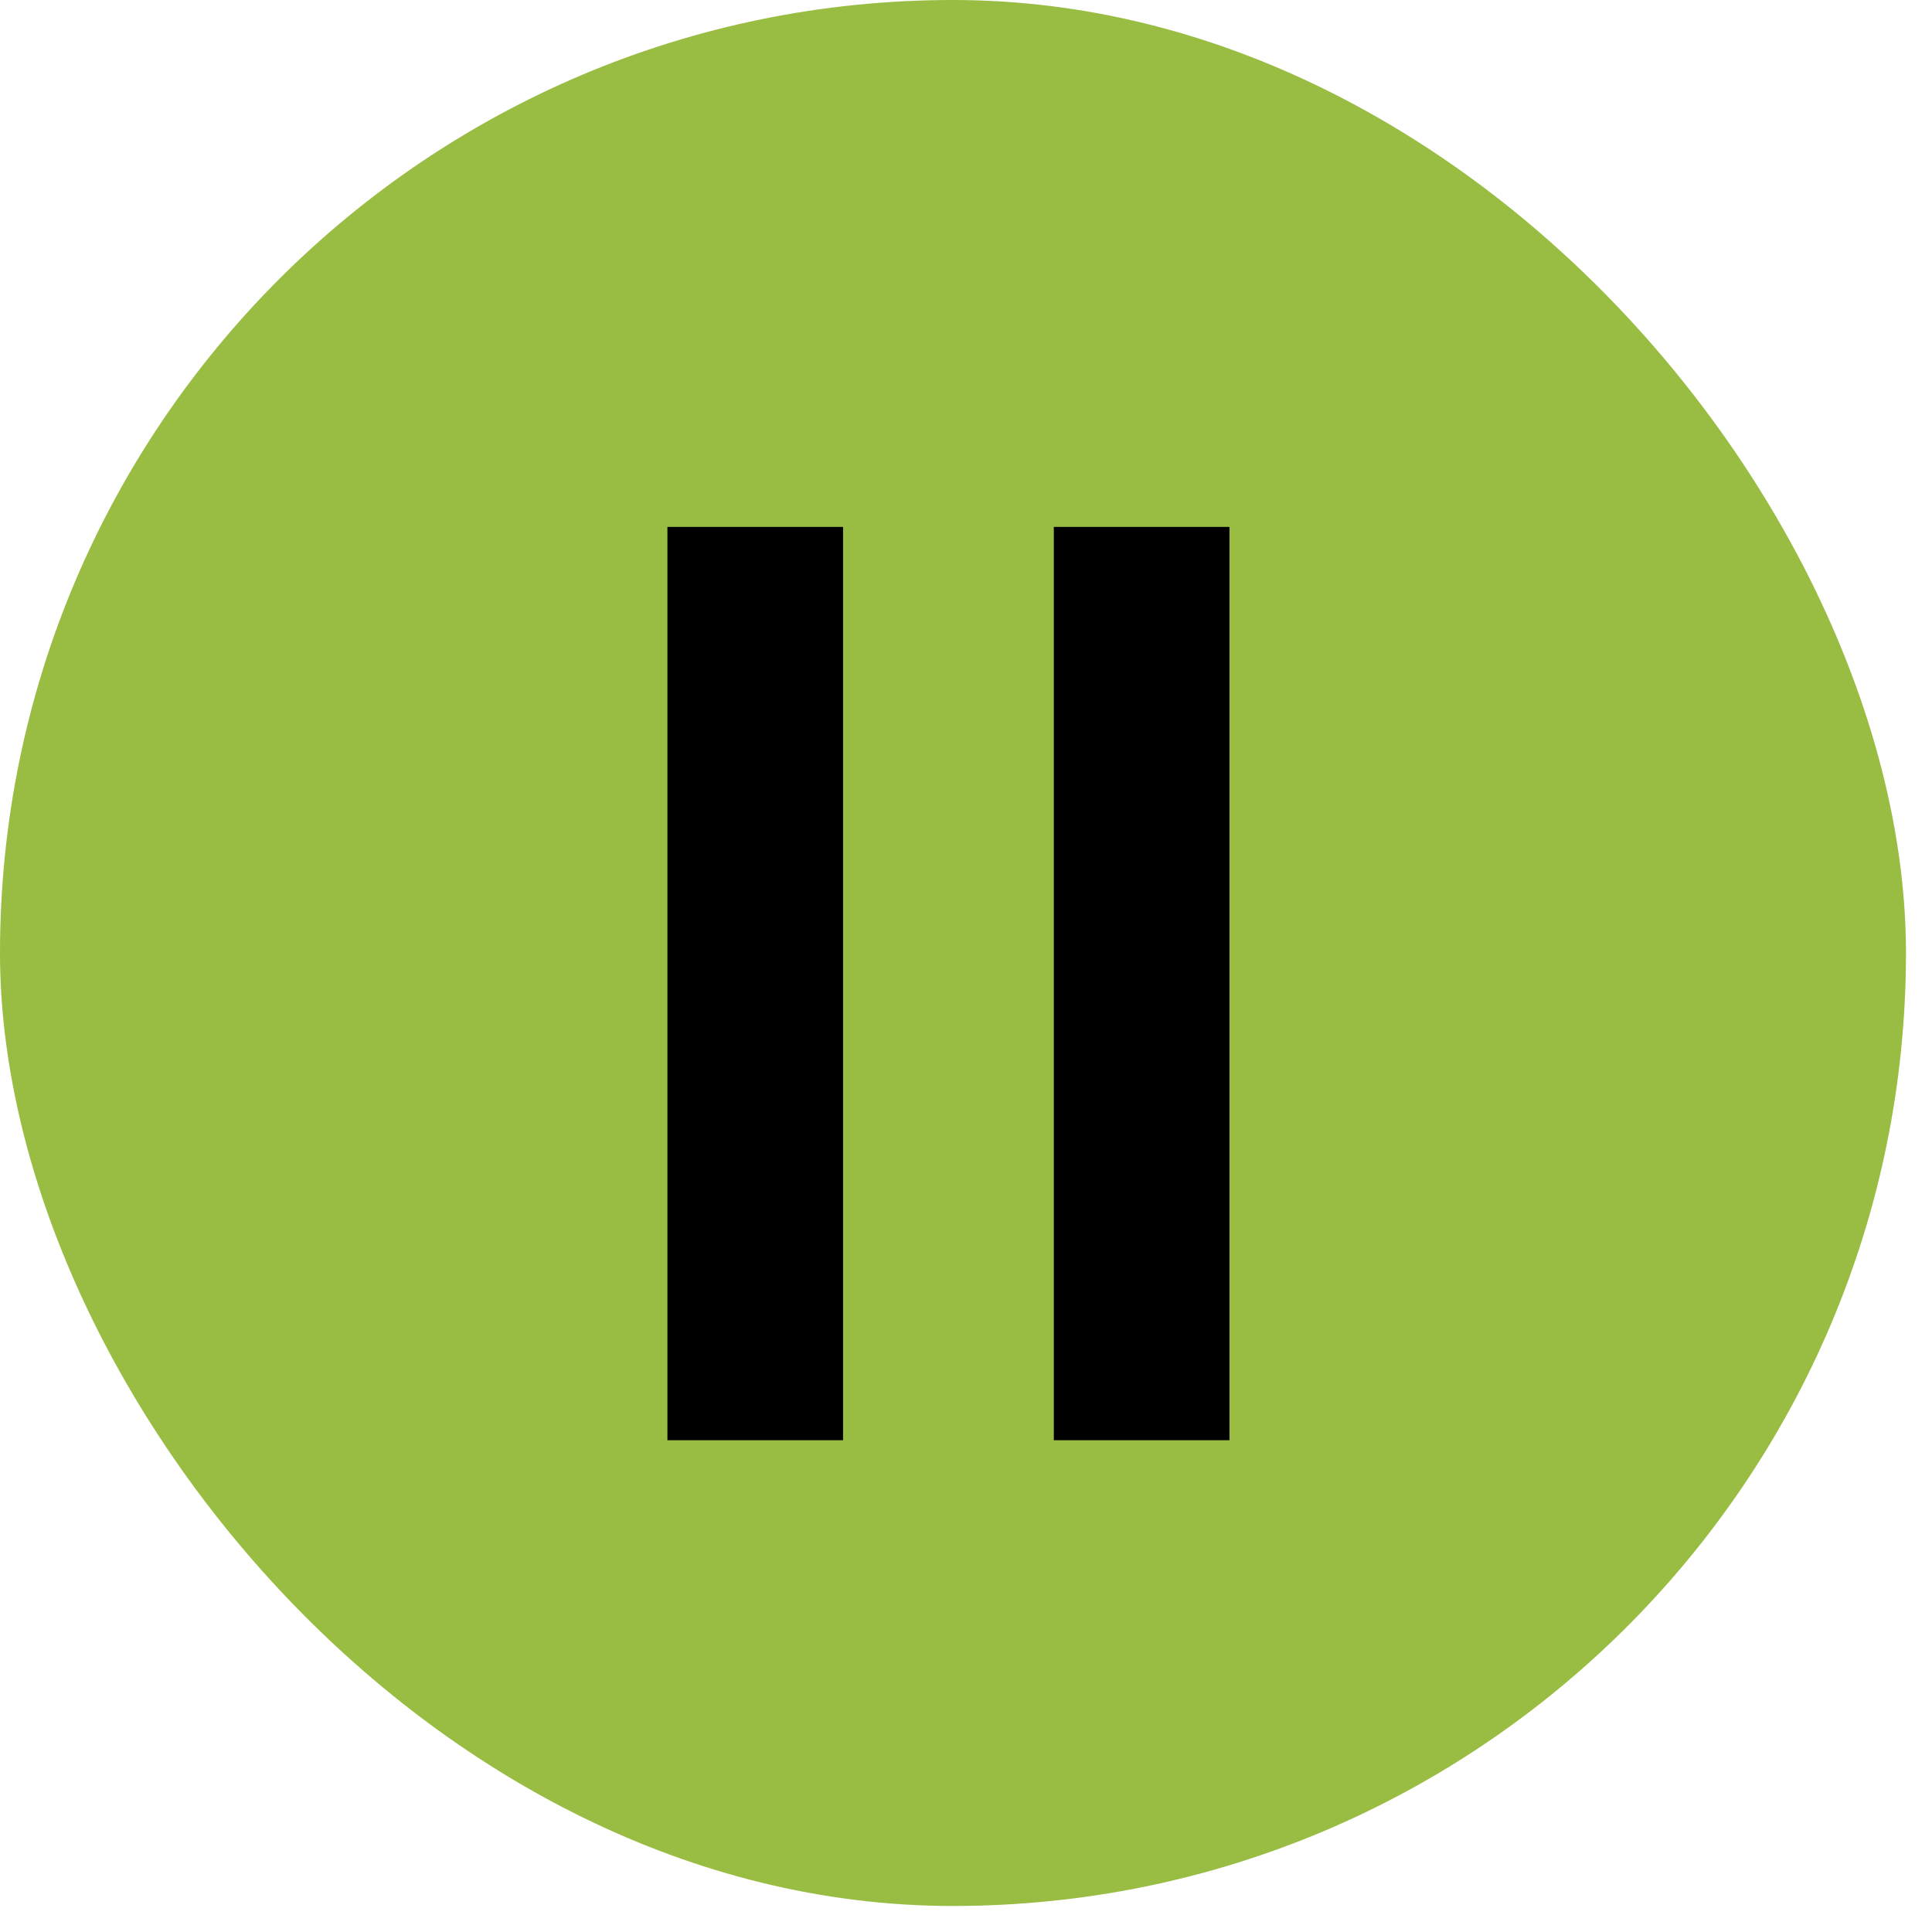<svg width="55" height="55" viewBox="0 0 55 55" fill="none" xmlns="http://www.w3.org/2000/svg">
<g filter="url(#filter0_b_6110_1582)">
<rect width="54.259" height="54.259" rx="27.13" fill="#98BD42"/>
<rect x="19" y="15" width="5" height="26" fill="black"/>
<rect x="30" y="15" width="5" height="26" fill="black"/>
</g>
<defs>
<filter id="filter0_b_6110_1582" x="-15.126" y="-15.126" width="84.51" height="84.511" filterUnits="userSpaceOnUse" color-interpolation-filters="sRGB">
<feFlood flood-opacity="0" result="BackgroundImageFix"/>
<feGaussianBlur in="BackgroundImageFix" stdDeviation="7.563"/>
<feComposite in2="SourceAlpha" operator="in" result="effect1_backgroundBlur_6110_1582"/>
<feBlend mode="normal" in="SourceGraphic" in2="effect1_backgroundBlur_6110_1582" result="shape"/>
</filter>
</defs>
</svg>
